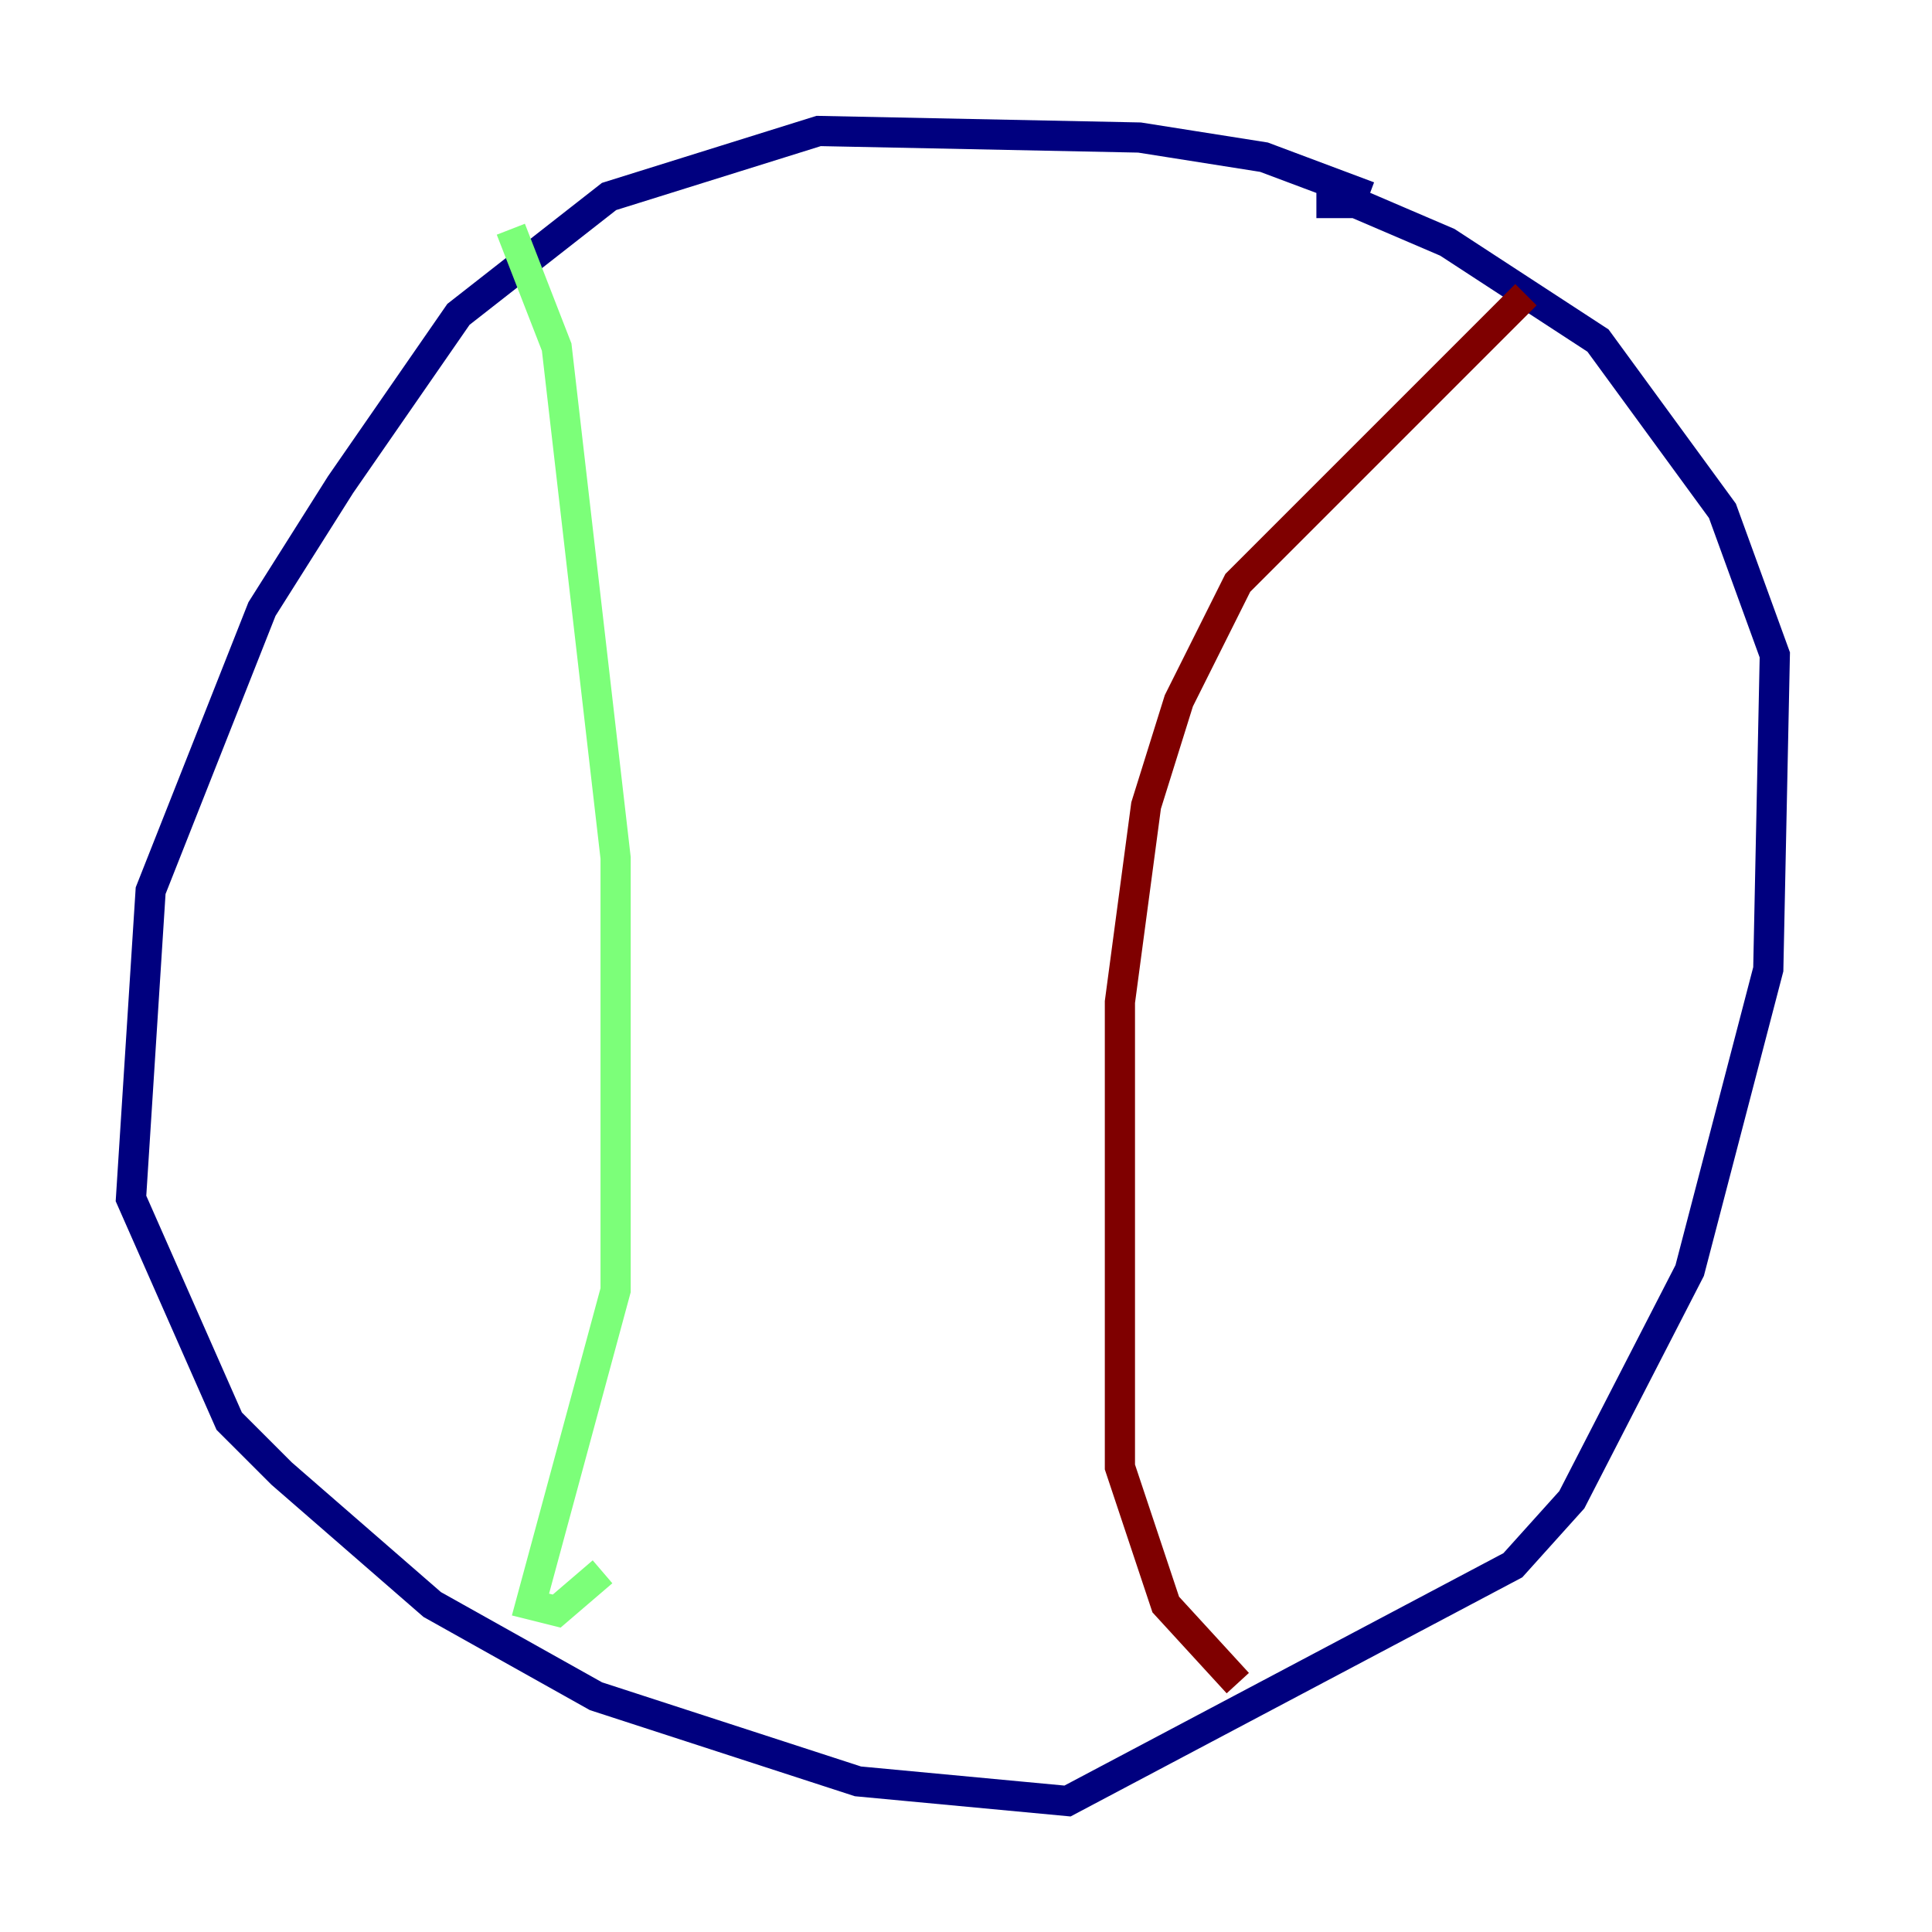 <?xml version="1.0" encoding="utf-8" ?>
<svg baseProfile="tiny" height="128" version="1.2" viewBox="0,0,128,128" width="128" xmlns="http://www.w3.org/2000/svg" xmlns:ev="http://www.w3.org/2001/xml-events" xmlns:xlink="http://www.w3.org/1999/xlink"><defs /><polyline fill="none" points="90.685,13.017 83.742,10.414 75.498,9.112 54.237,8.678 40.352,13.017 30.373,20.827 22.563,32.108 17.356,40.352 9.98,59.01 8.678,79.403 15.186,94.156 18.658,97.627 28.637,106.305 39.485,112.38 56.841,118.02 70.725,119.322 100.231,103.702 104.136,99.363 111.946,84.176 117.153,64.217 117.586,43.39 114.115,33.844 105.871,22.563 95.891,16.054 89.817,13.451 87.214,13.451" stroke="#00007f" stroke-width="2" /><polyline fill="none" points="33.844,15.186 36.881,22.997 40.786,56.841 40.786,85.478 35.146,106.305 36.881,106.739 39.919,104.136" stroke="#7cff79" stroke-width="2" /><polyline fill="none" points="101.098,19.525 82.007,38.617 78.102,46.427 75.932,53.37 74.197,66.386 74.197,97.193 77.234,106.305 82.007,111.512" stroke="#7f0000" stroke-width="2" /></svg>
